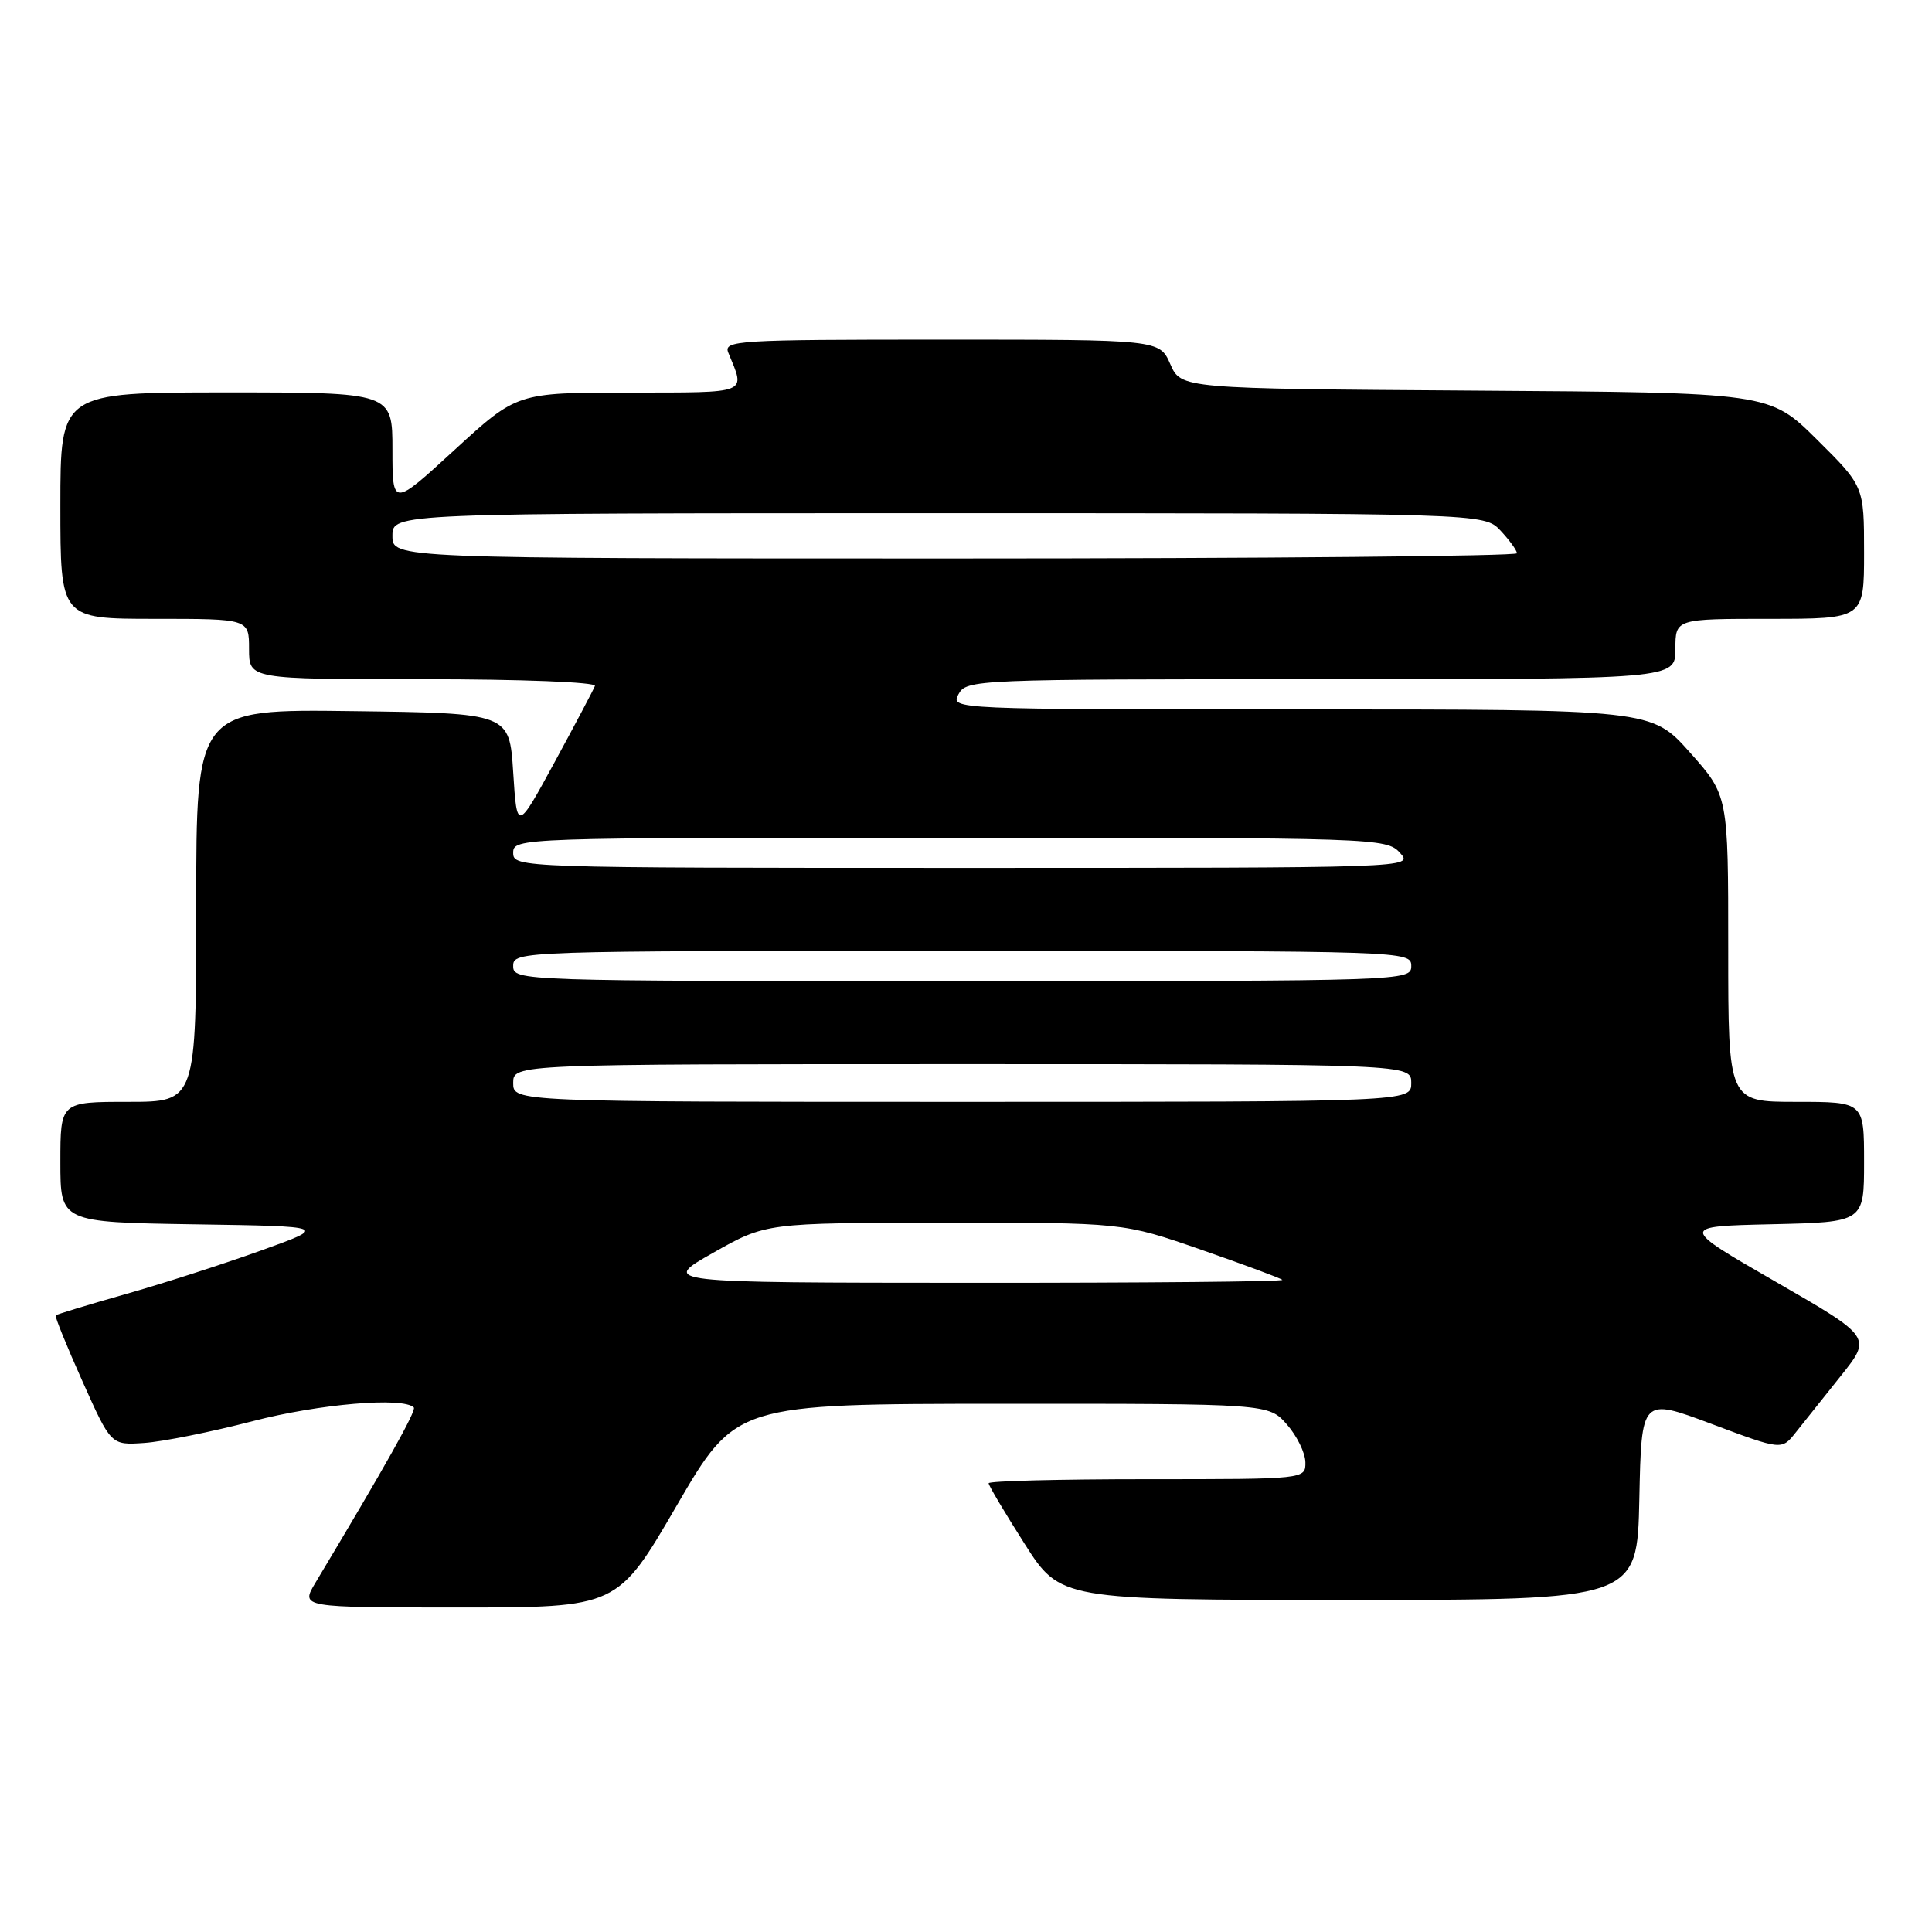 <?xml version="1.0" encoding="UTF-8" standalone="no"?>
<!DOCTYPE svg PUBLIC "-//W3C//DTD SVG 1.1//EN" "http://www.w3.org/Graphics/SVG/1.1/DTD/svg11.dtd" >
<svg xmlns="http://www.w3.org/2000/svg" xmlns:xlink="http://www.w3.org/1999/xlink" version="1.1" viewBox="0 0 256 256">
 <g >
 <path fill="currentColor"
d=" M 89.66 199.51 C 97.50 186.03 97.50 186.03 132.80 186.01 C 168.10 186.00 168.10 186.00 170.52 188.75 C 171.85 190.26 172.95 192.51 172.97 193.75 C 173.00 196.00 173.00 196.00 152.00 196.00 C 140.45 196.00 131.00 196.24 131.00 196.54 C 131.00 196.84 133.14 200.44 135.75 204.54 C 140.50 212.00 140.50 212.00 178.72 212.00 C 216.94 212.00 216.94 212.00 217.22 198.60 C 217.50 185.20 217.50 185.20 226.79 188.68 C 236.08 192.16 236.08 192.16 237.93 189.83 C 238.95 188.55 241.64 185.18 243.90 182.34 C 248.03 177.18 248.03 177.18 235.29 169.84 C 222.55 162.50 222.55 162.50 234.77 162.22 C 247.00 161.94 247.00 161.94 247.00 153.97 C 247.00 146.00 247.00 146.00 238.00 146.00 C 229.00 146.00 229.00 146.00 229.00 125.70 C 229.00 105.40 229.00 105.40 223.92 99.70 C 218.84 94.00 218.84 94.00 172.38 94.00 C 126.24 94.00 125.94 93.99 127.00 92.00 C 128.05 90.04 129.09 90.00 175.04 90.00 C 222.00 90.00 222.00 90.00 222.00 86.00 C 222.00 82.00 222.00 82.00 234.50 82.00 C 247.00 82.00 247.00 82.00 247.00 73.22 C 247.00 64.44 247.00 64.44 240.74 58.23 C 234.47 52.02 234.47 52.02 195.49 51.76 C 156.50 51.50 156.50 51.50 155.07 48.25 C 153.64 45.00 153.64 45.00 124.71 45.00 C 97.56 45.00 95.83 45.11 96.51 46.75 C 98.78 52.27 99.47 52.00 83.37 52.02 C 68.50 52.03 68.50 52.03 60.25 59.60 C 52.00 67.17 52.00 67.17 52.00 59.59 C 52.00 52.00 52.00 52.00 30.00 52.00 C 8.00 52.00 8.00 52.00 8.00 67.00 C 8.00 82.00 8.00 82.00 20.50 82.00 C 33.00 82.00 33.00 82.00 33.00 86.00 C 33.00 90.00 33.00 90.00 56.08 90.00 C 69.10 90.00 79.02 90.39 78.83 90.89 C 78.65 91.37 76.25 95.91 73.50 100.97 C 68.50 110.16 68.50 110.16 68.00 102.33 C 67.50 94.50 67.50 94.50 46.75 94.23 C 26.00 93.96 26.00 93.96 26.00 119.98 C 26.00 146.00 26.00 146.00 17.00 146.00 C 8.00 146.00 8.00 146.00 8.00 153.98 C 8.00 161.95 8.00 161.95 25.75 162.23 C 43.50 162.50 43.50 162.50 34.50 165.73 C 29.55 167.51 21.48 170.11 16.56 171.50 C 11.64 172.90 7.51 174.16 7.38 174.29 C 7.24 174.43 8.83 178.35 10.92 183.02 C 14.71 191.50 14.71 191.50 19.10 191.20 C 21.52 191.04 28.00 189.74 33.50 188.31 C 42.28 186.03 53.41 185.08 54.83 186.50 C 55.21 186.88 51.14 194.14 41.78 209.75 C 39.84 213.00 39.84 213.00 60.83 213.00 C 81.82 213.00 81.82 213.00 89.66 199.51 Z  M 94.50 166.00 C 101.50 162.04 101.50 162.04 125.15 162.02 C 148.81 162.00 148.81 162.00 159.15 165.59 C 164.84 167.57 169.69 169.37 169.92 169.59 C 170.15 169.82 151.70 169.99 128.92 169.98 C 87.50 169.96 87.50 169.96 94.50 166.00 Z  M 68.00 143.50 C 68.00 141.00 68.00 141.00 127.50 141.00 C 187.00 141.00 187.00 141.00 187.00 143.50 C 187.00 146.00 187.00 146.00 127.50 146.00 C 68.00 146.00 68.00 146.00 68.00 143.50 Z  M 68.00 128.00 C 68.00 126.02 68.67 126.00 127.50 126.00 C 186.33 126.00 187.00 126.02 187.00 128.00 C 187.00 129.98 186.33 130.00 127.50 130.00 C 68.67 130.00 68.00 129.98 68.00 128.00 Z  M 68.00 113.00 C 68.00 111.02 68.67 111.00 125.85 111.00 C 182.42 111.00 183.73 111.04 185.50 113.00 C 187.31 115.00 187.25 115.00 127.65 115.00 C 68.67 115.00 68.00 114.98 68.00 113.00 Z  M 52.00 71.00 C 52.00 68.00 52.00 68.00 124.33 68.00 C 196.65 68.00 196.65 68.00 198.83 70.31 C 200.02 71.59 201.00 72.94 201.00 73.31 C 201.00 73.69 167.48 74.00 126.50 74.00 C 52.00 74.00 52.00 74.00 52.00 71.00 Z "/>
</g>
</svg>